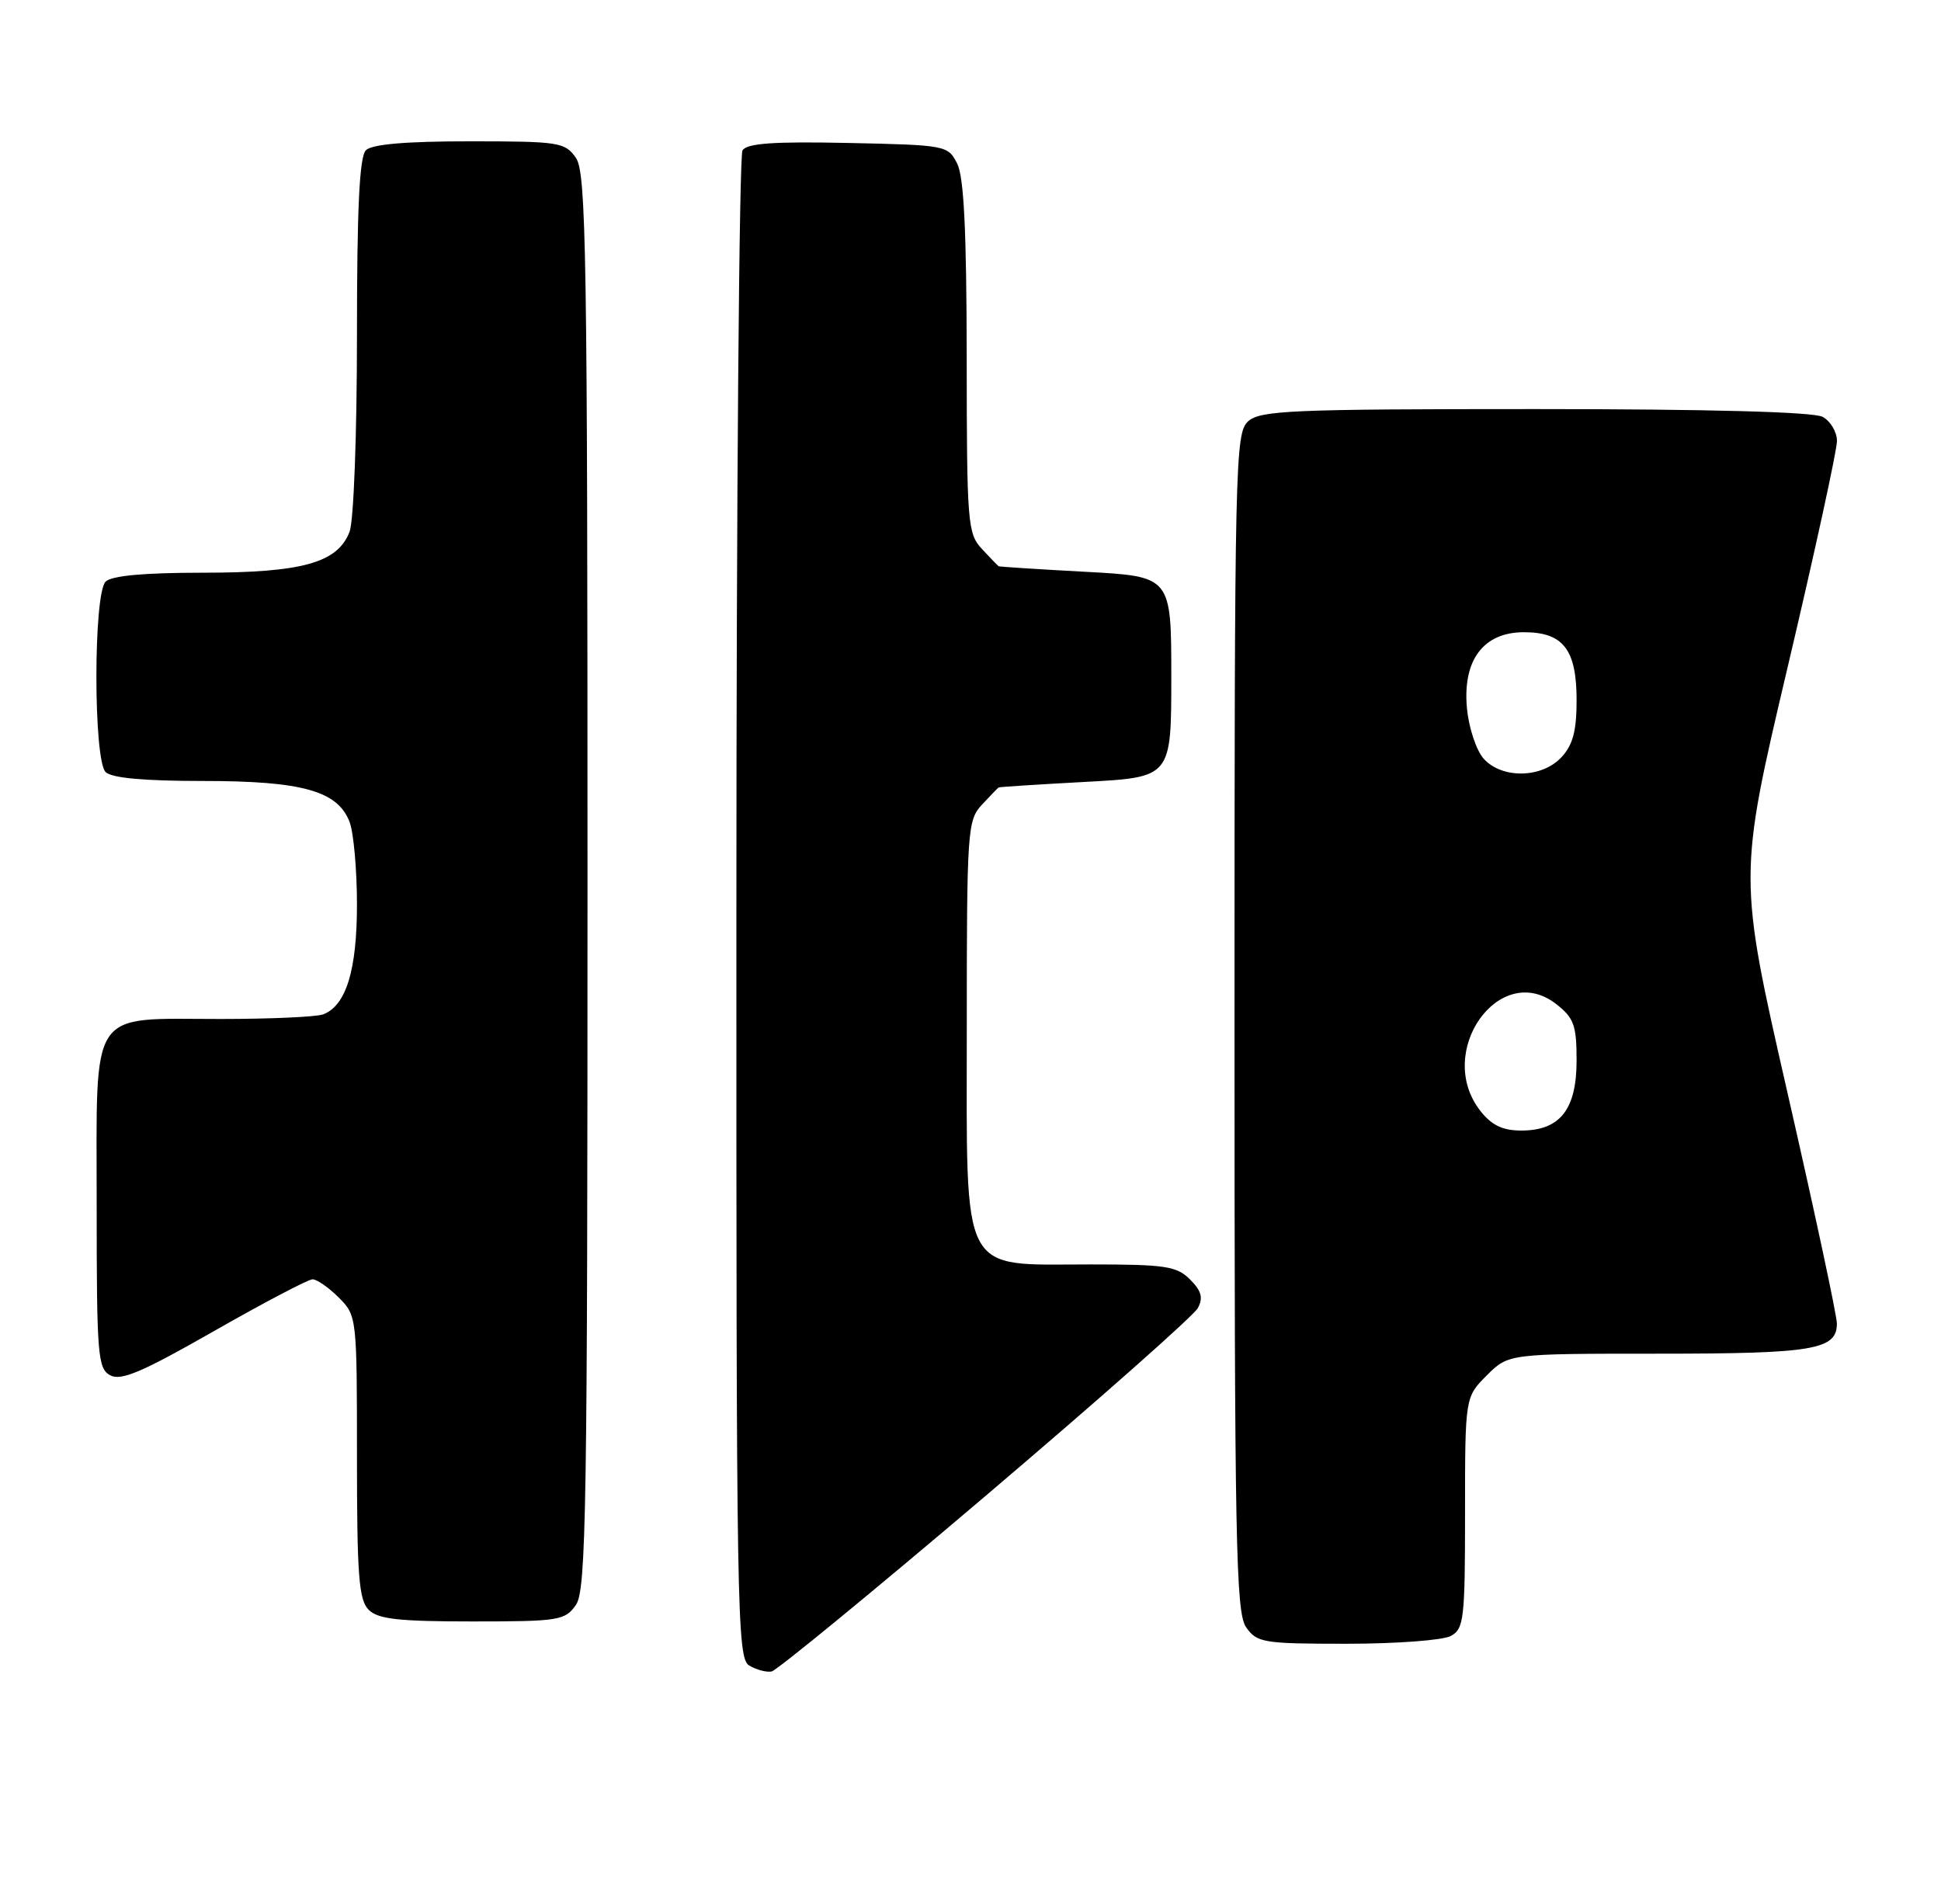 <?xml version="1.0" encoding="UTF-8" standalone="no"?>
<!DOCTYPE svg PUBLIC "-//W3C//DTD SVG 1.1//EN" "http://www.w3.org/Graphics/SVG/1.1/DTD/svg11.dtd" >
<svg xmlns="http://www.w3.org/2000/svg" xmlns:xlink="http://www.w3.org/1999/xlink" version="1.1" viewBox="0 0 261 256">
 <g >
 <path fill="currentColor"
d=" M 132.55 201.10 C 147.70 188.23 160.53 176.88 161.07 175.87 C 161.81 174.49 161.56 173.56 160.02 172.02 C 158.23 170.23 156.71 170.00 146.63 170.00 C 128.94 170.00 130.00 172.04 130.00 138.12 C 130.00 111.58 130.09 110.28 132.04 108.19 C 133.16 106.98 134.17 105.94 134.29 105.87 C 134.41 105.80 139.68 105.46 146.00 105.12 C 157.50 104.50 157.50 104.50 157.50 91.00 C 157.50 77.50 157.50 77.50 146.00 76.88 C 139.68 76.54 134.41 76.20 134.29 76.13 C 134.17 76.06 133.16 75.02 132.04 73.81 C 130.11 71.74 130.00 70.38 129.99 48.06 C 129.97 31.09 129.62 23.80 128.71 22.00 C 127.47 19.54 127.21 19.50 114.05 19.22 C 104.01 19.01 100.45 19.26 99.84 20.22 C 99.40 20.92 99.02 66.82 99.02 122.20 C 99.00 217.05 99.10 222.96 100.75 223.93 C 101.71 224.50 103.06 224.86 103.75 224.73 C 104.44 224.60 117.40 213.97 132.55 201.10 Z  M 195.07 219.96 C 196.85 219.01 197.00 217.73 197.00 203.39 C 197.00 187.85 197.00 187.85 199.92 184.92 C 202.85 182.00 202.85 182.00 222.99 182.00 C 243.86 182.00 247.00 181.47 247.00 177.95 C 247.00 176.86 244.01 162.91 240.36 146.93 C 233.73 117.89 233.73 117.89 240.38 89.69 C 244.04 74.19 247.02 60.50 247.01 59.29 C 247.01 58.07 246.13 56.60 245.07 56.04 C 243.83 55.38 229.81 55.00 206.39 55.00 C 173.61 55.00 169.46 55.18 167.83 56.65 C 166.09 58.23 166.00 62.05 166.00 137.43 C 166.00 207.43 166.18 216.81 167.56 218.78 C 169.02 220.86 169.85 221.00 181.12 221.00 C 187.73 221.00 194.00 220.53 195.07 219.96 Z  M 77.44 215.78 C 78.83 213.80 79.00 202.91 79.00 118.50 C 79.00 34.09 78.83 23.20 77.44 21.22 C 75.97 19.12 75.18 19.00 63.14 19.00 C 54.57 19.00 50.01 19.39 49.20 20.20 C 48.33 21.07 48.00 28.01 48.00 45.13 C 48.00 58.44 47.56 70.02 47.01 71.48 C 45.41 75.67 40.66 77.00 27.23 77.00 C 19.36 77.00 15.00 77.40 14.20 78.20 C 12.55 79.85 12.55 102.15 14.20 103.80 C 15.00 104.60 19.36 105.00 27.23 105.00 C 40.66 105.00 45.41 106.33 47.01 110.52 C 47.55 111.95 48.00 116.95 48.00 121.61 C 48.00 130.44 46.54 135.20 43.46 136.38 C 42.56 136.72 36.35 137.00 29.64 137.00 C 11.78 137.00 13.00 135.17 13.00 162.02 C 13.00 182.23 13.14 184.01 14.83 184.91 C 16.28 185.69 19.17 184.45 28.81 178.94 C 35.50 175.13 41.45 172.00 42.03 172.00 C 42.61 172.00 44.20 173.10 45.55 174.45 C 47.98 176.89 48.00 177.07 48.00 195.88 C 48.00 211.80 48.25 215.11 49.57 216.43 C 50.83 217.69 53.60 218.00 63.51 218.00 C 75.17 218.00 75.98 217.87 77.44 215.78 Z  M 199.07 149.37 C 192.84 141.44 201.68 129.03 209.29 135.02 C 211.64 136.86 212.00 137.86 212.00 142.57 C 212.00 149.17 209.77 152.00 204.57 152.00 C 202.06 152.00 200.59 151.30 199.07 149.37 Z  M 199.51 102.01 C 198.52 100.91 197.51 97.88 197.26 95.26 C 196.64 88.77 199.46 85.00 204.92 85.00 C 210.20 85.00 212.00 87.32 212.00 94.14 C 212.00 98.28 211.50 100.16 209.96 101.81 C 207.33 104.64 201.98 104.74 199.51 102.01 Z "/>
</g>
</svg>